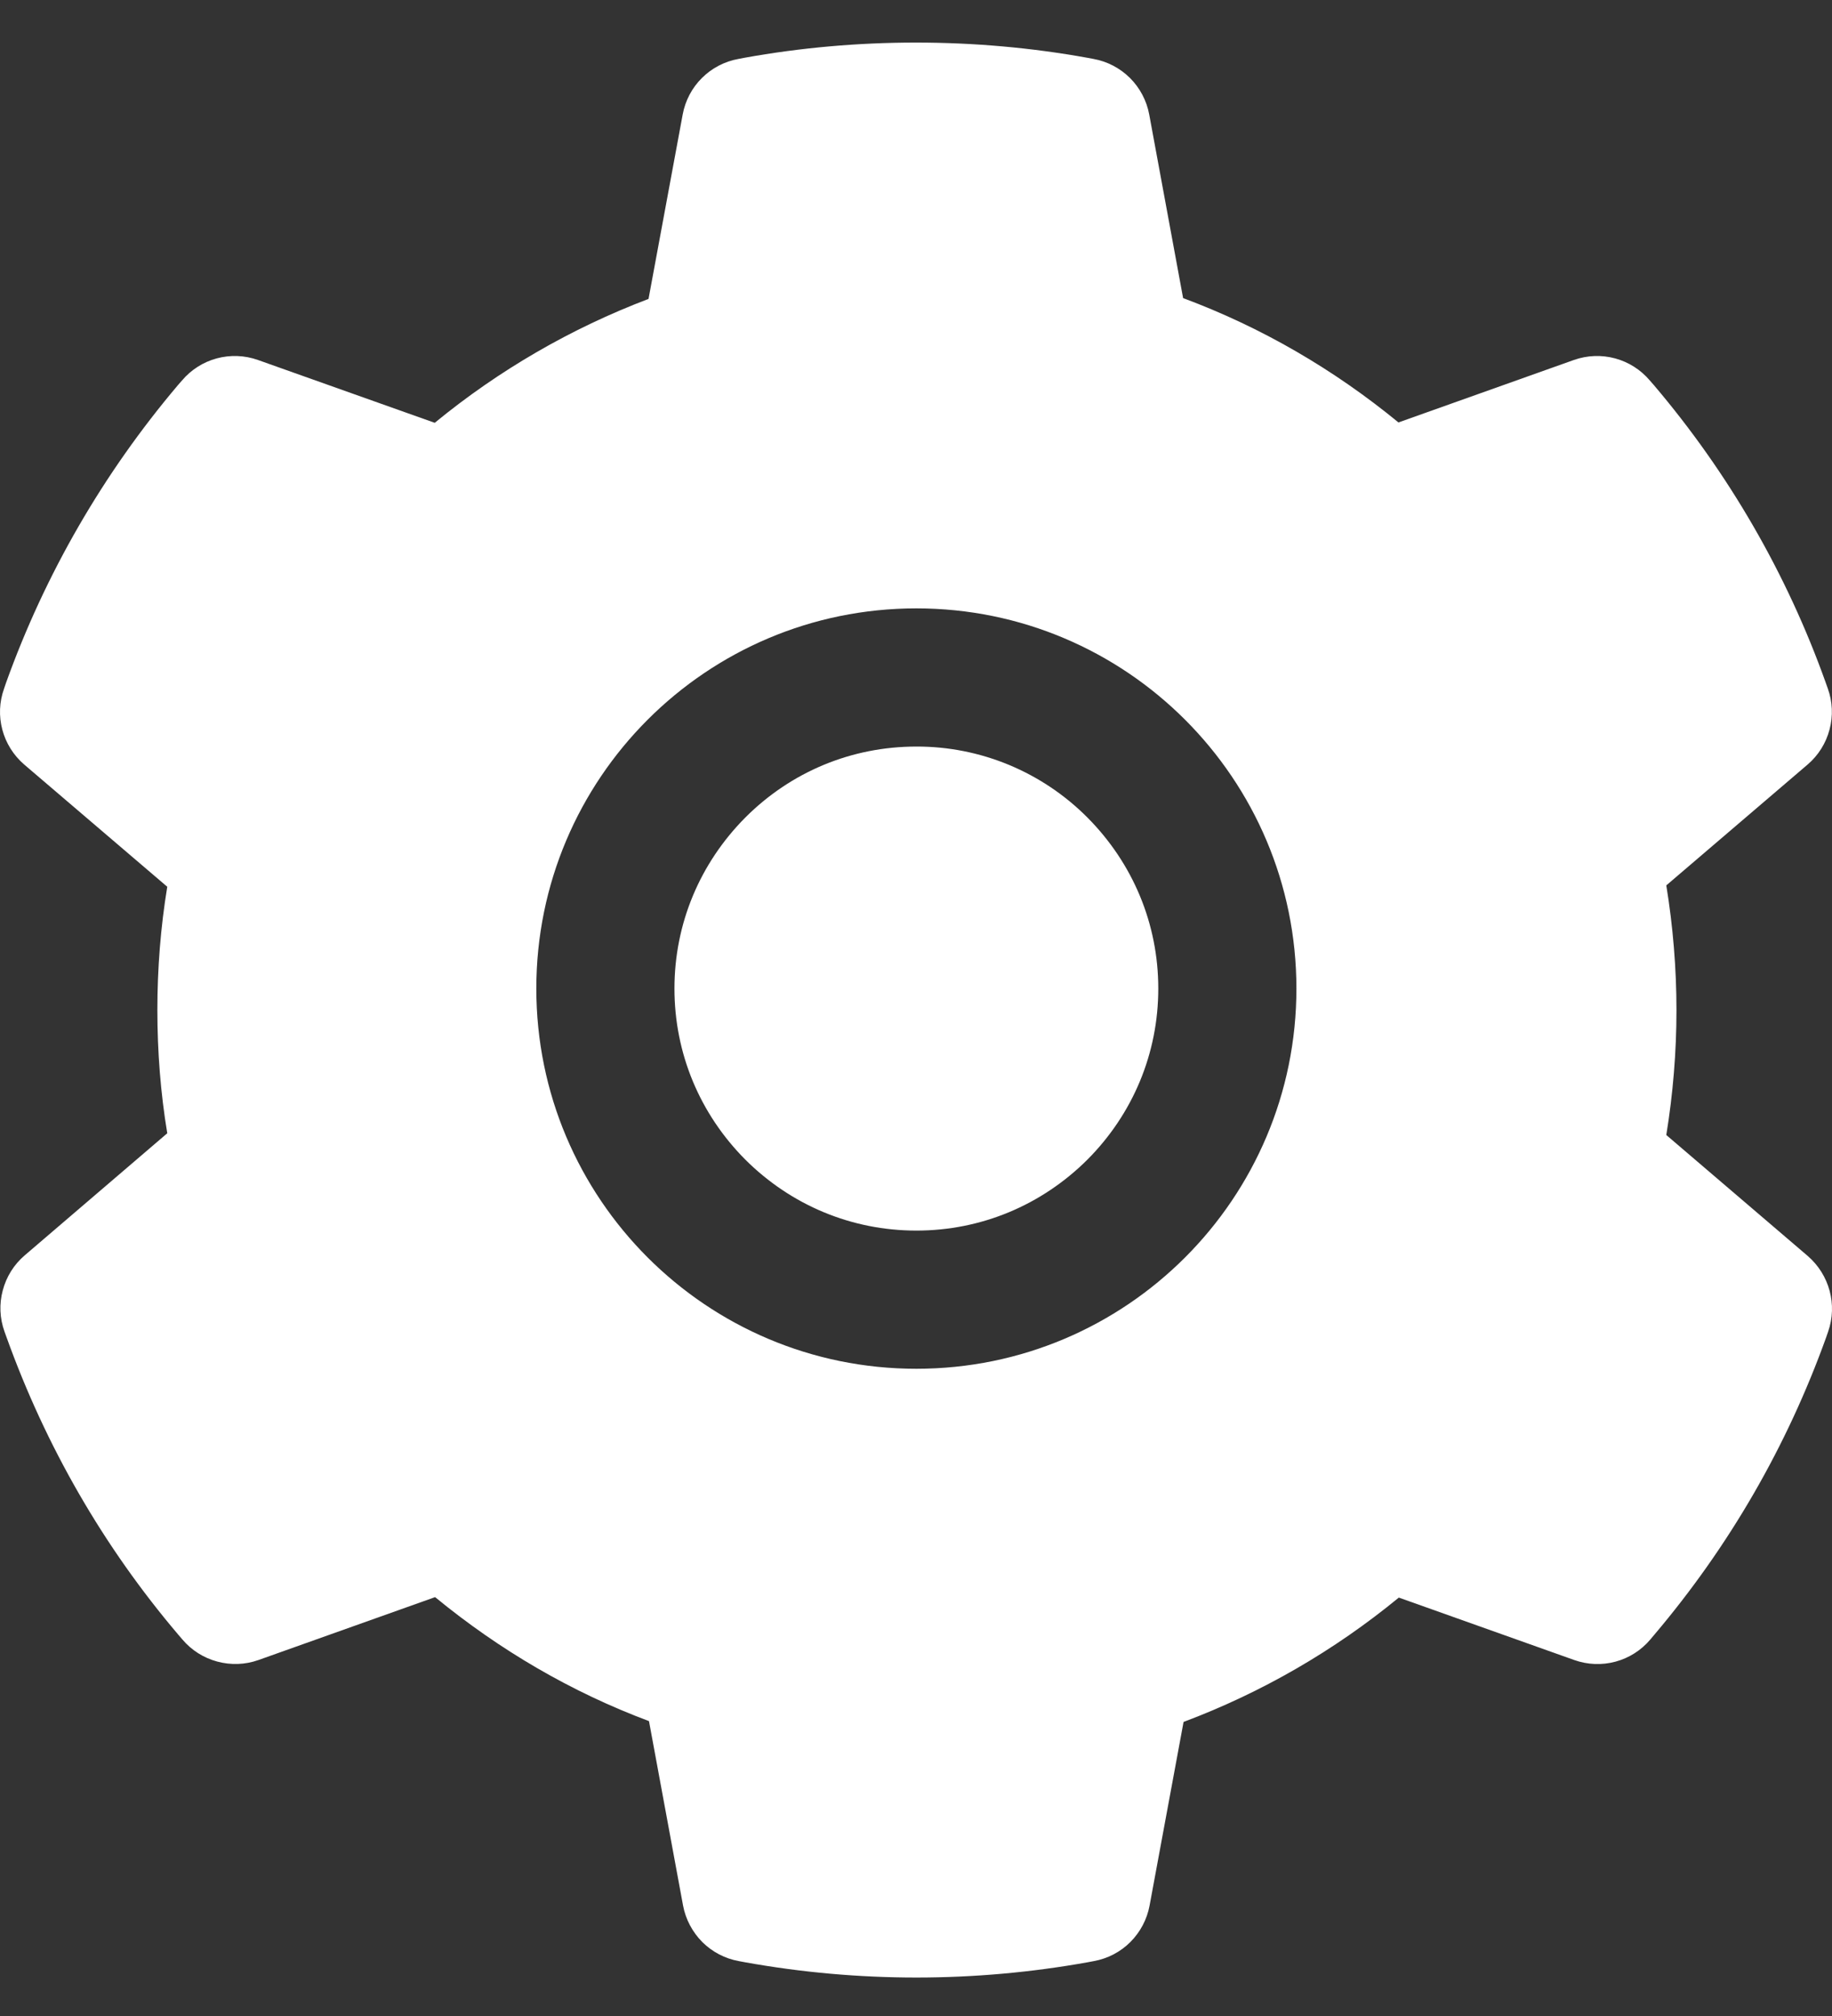 <svg width="20" height="22" viewBox="0 0 20 22" fill="none" xmlns="http://www.w3.org/2000/svg">
<rect x="0" y="0" width="20" height="22" fill="#333333" stroke="none"/>
<path d="M10.004 8.147C9.298 8.147 8.637 8.421 8.137 8.921C7.639 9.422 7.363 10.082 7.363 10.788C7.363 11.494 7.639 12.155 8.137 12.655C8.637 13.153 9.298 13.429 10.004 13.429C10.71 13.429 11.37 13.153 11.871 12.655C12.369 12.155 12.645 11.494 12.645 10.788C12.645 10.082 12.369 9.422 11.871 8.921C11.626 8.675 11.335 8.48 11.015 8.347C10.694 8.214 10.351 8.146 10.004 8.147ZM19.734 13.705L18.191 12.386C18.264 11.938 18.302 11.48 18.302 11.024C18.302 10.569 18.264 10.108 18.191 9.662L19.734 8.343C19.851 8.243 19.934 8.11 19.973 7.962C20.013 7.814 20.006 7.657 19.954 7.513L19.932 7.451C19.508 6.263 18.871 5.162 18.054 4.201L18.011 4.152C17.912 4.035 17.78 3.951 17.632 3.911C17.484 3.871 17.328 3.877 17.183 3.928L15.267 4.61C14.559 4.029 13.77 3.571 12.916 3.253L12.546 1.249C12.518 1.098 12.444 0.959 12.336 0.851C12.227 0.743 12.088 0.67 11.937 0.643L11.873 0.631C10.646 0.409 9.352 0.409 8.125 0.631L8.062 0.643C7.911 0.67 7.771 0.743 7.663 0.851C7.554 0.959 7.481 1.098 7.453 1.249L7.08 3.262C6.234 3.583 5.445 4.04 4.746 4.614L2.815 3.928C2.671 3.877 2.514 3.871 2.366 3.911C2.218 3.951 2.086 4.035 1.987 4.152L1.944 4.201C1.129 5.163 0.492 6.264 0.066 7.451L0.045 7.513C-0.062 7.808 0.026 8.138 0.264 8.343L1.826 9.677C1.753 10.12 1.718 10.573 1.718 11.022C1.718 11.475 1.753 11.928 1.826 12.367L0.269 13.7C0.152 13.8 0.069 13.933 0.03 14.082C-0.01 14.23 -0.003 14.387 0.049 14.531L0.071 14.592C0.498 15.78 1.128 16.877 1.949 17.842L1.992 17.892C2.091 18.009 2.223 18.092 2.371 18.132C2.519 18.172 2.675 18.167 2.82 18.116L4.75 17.429C5.454 18.007 6.237 18.465 7.085 18.782L7.457 20.795C7.485 20.945 7.559 21.084 7.667 21.193C7.776 21.301 7.915 21.374 8.066 21.401L8.13 21.413C9.369 21.636 10.638 21.636 11.878 21.413L11.941 21.401C12.092 21.374 12.232 21.301 12.34 21.193C12.449 21.084 12.522 20.945 12.55 20.795L12.921 18.791C13.775 18.47 14.563 18.015 15.271 17.434L17.188 18.116C17.332 18.167 17.489 18.173 17.637 18.133C17.785 18.093 17.917 18.009 18.016 17.892L18.058 17.842C18.88 16.872 19.51 15.78 19.937 14.592L19.958 14.531C20.06 14.239 19.973 13.911 19.734 13.705ZM10.004 14.937C7.712 14.937 5.855 13.08 5.855 10.788C5.855 8.497 7.712 6.639 10.004 6.639C12.295 6.639 14.153 8.497 14.153 10.788C14.153 13.08 12.295 14.937 10.004 14.937Z" fill="white"/>
</svg>
